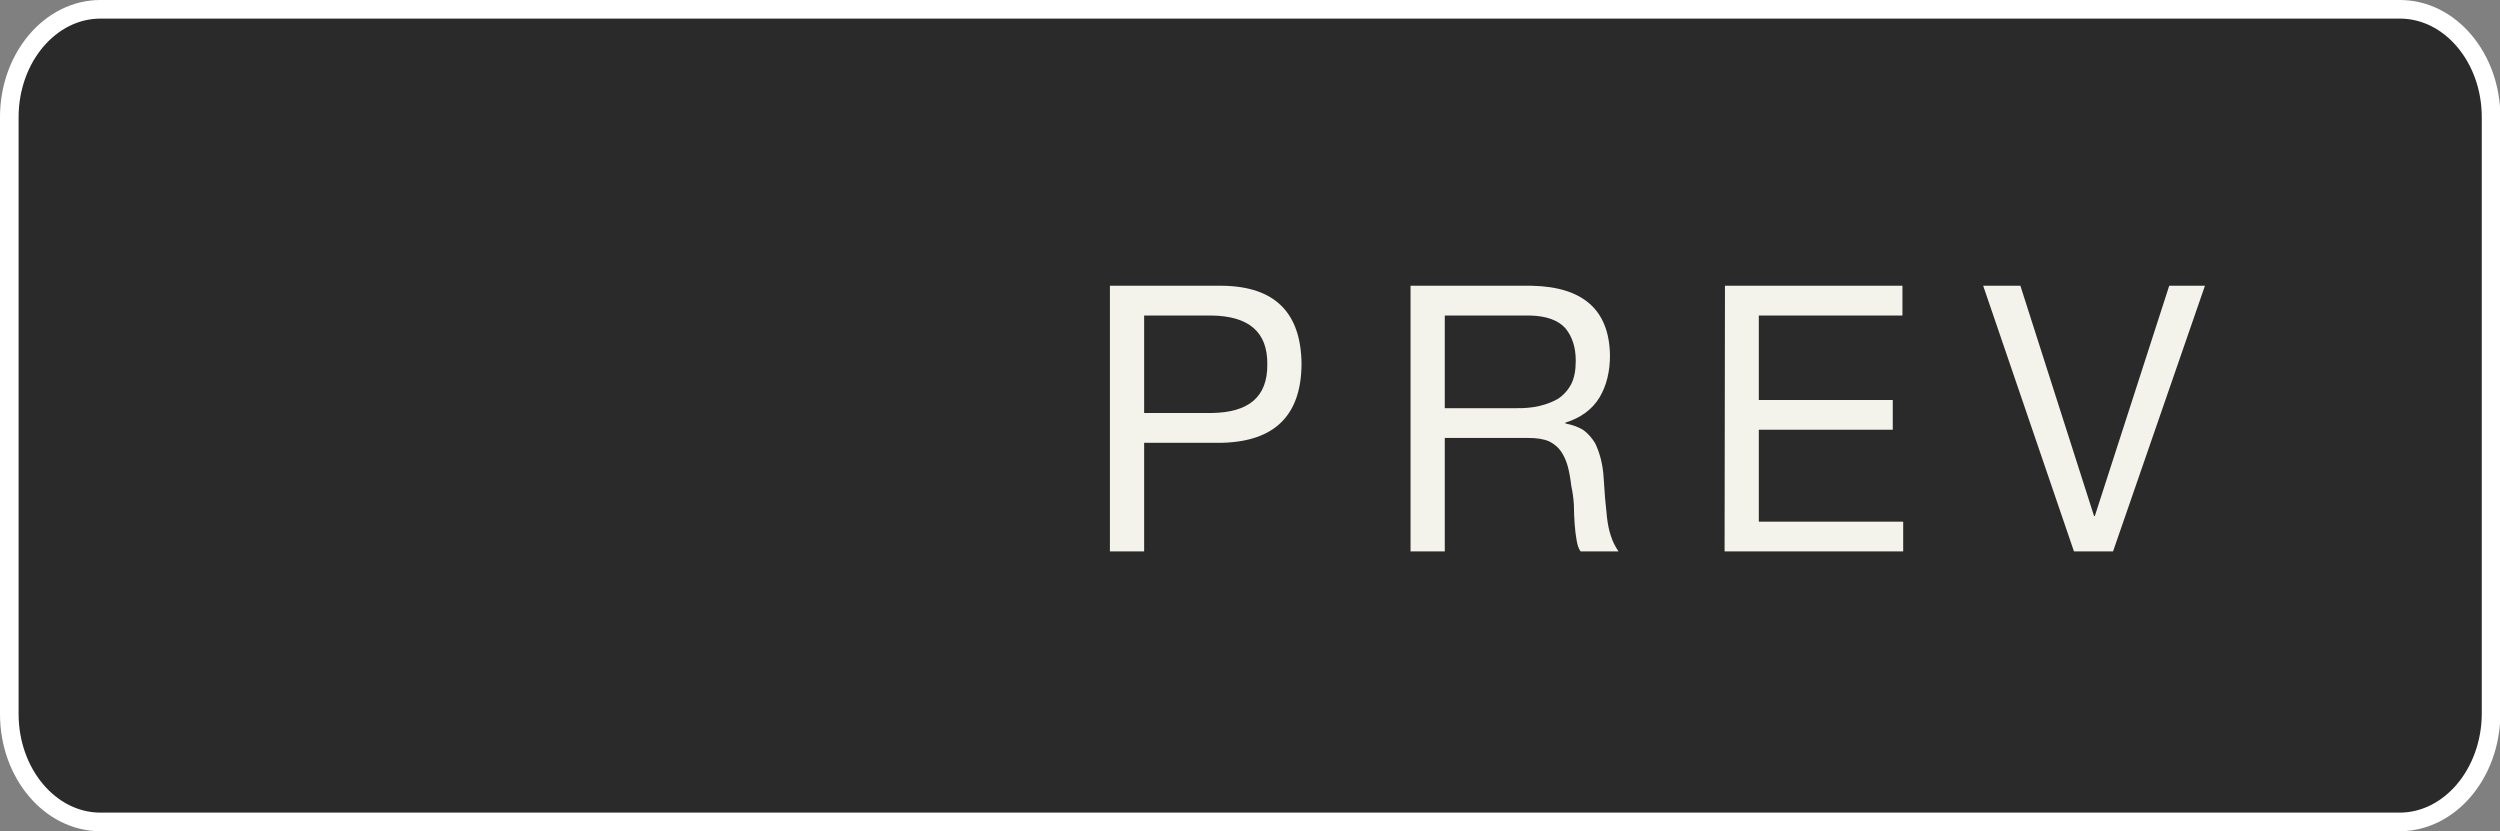 <?xml version="1.0" encoding="utf-8"?>
<!-- Generator: Adobe Illustrator 25.0.1, SVG Export Plug-In . SVG Version: 6.00 Build 0)  -->
<svg version="1.1" id="Layer_1" xmlns="http://www.w3.org/2000/svg" xmlns:xlink="http://www.w3.org/1999/xlink" x="0px" y="0px"
	 width="67.19px" height="22.34px" viewBox="0 0 67.19 22.34" style="enable-background:new 0 0 67.19 22.34;" xml:space="preserve"
	>
<rect x="0" y="0" width="67.19" height="22.34" fill="#808080" stroke="none"/>
<style type="text/css">
	.st0{opacity:0.8;fill:#151515;enable-background:new    ;}
	.st1{fill:none;stroke:#FFFFFF;stroke-width:0.5;}
	.st2{fill:#F3F3EB;}
</style>
<path class="st0" d="M64.49,22.09H2.7c-1.35,0-2.45-1.3-2.45-2.9V3.15c0-1.6,1.1-2.9,2.45-2.9h61.8c1.35,0,2.45,1.3,2.45,2.9v16.04
	C66.94,20.79,65.84,22.09,64.49,22.09"/>
<path class="st1" d="M64.49,22.09H2.7c-1.35,0-2.45-1.3-2.45-2.9V3.15c0-1.6,1.1-2.9,2.45-2.9h61.8c1.35,0,2.45,1.3,2.45,2.9v16.04
	C66.94,20.79,65.84,22.09,64.49,22.09"/>
<g>
	<g>
		<path class="st2" d="M29.83,7.68h3.03c1.4,0.02,2.11,0.72,2.12,2.11c-0.01,1.37-0.72,2.07-2.12,2.11h-2.11v2.92h-0.92V7.68z
			 M30.75,11.1h1.8c1.02-0.01,1.52-0.44,1.51-1.31c0.01-0.87-0.5-1.3-1.51-1.31h-1.8V11.1z"/>
	</g>
	<g>
		<path class="st2" d="M37.91,7.68h3.26c1.38,0.03,2.08,0.65,2.1,1.87c0,0.43-0.09,0.81-0.28,1.13c-0.2,0.33-0.51,0.55-0.92,0.68
			v0.02c0.2,0.04,0.37,0.1,0.5,0.19c0.12,0.09,0.22,0.21,0.3,0.34c0.13,0.27,0.21,0.58,0.23,0.94s0.05,0.71,0.09,1.06
			c0.02,0.17,0.05,0.33,0.1,0.48c0.05,0.16,0.12,0.3,0.21,0.43h-1.02c-0.06-0.08-0.09-0.19-0.11-0.32
			c-0.02-0.12-0.04-0.26-0.05-0.42c-0.01-0.16-0.02-0.33-0.02-0.5c-0.01-0.17-0.03-0.34-0.07-0.52c-0.02-0.18-0.05-0.35-0.09-0.51
			c-0.04-0.15-0.1-0.29-0.18-0.41c-0.08-0.12-0.19-0.21-0.33-0.28c-0.14-0.06-0.33-0.09-0.55-0.09h-2.25v3.05h-0.92
			C37.91,14.82,37.91,7.68,37.91,7.68z M40.75,10.97c0.45,0.01,0.82-0.08,1.12-0.25c0.15-0.1,0.27-0.23,0.36-0.4
			c0.08-0.16,0.12-0.37,0.12-0.62c0-0.36-0.09-0.65-0.28-0.88c-0.2-0.22-0.52-0.33-0.95-0.34h-2.29v2.49H40.75z"/>
	</g>
	<g>
		<path class="st2" d="M46.36,7.68h4.77v0.8h-3.86v2.27h3.6v0.8h-3.6v2.47h3.88v0.8h-4.8L46.36,7.68L46.36,7.68z"/>
	</g>
	<g>
		<path class="st2" d="M56.79,14.82h-1.05L53.3,7.68h1l1.98,6.19h0.02l2-6.19h0.96L56.79,14.82z"/>
	</g>
</g>
</svg>
